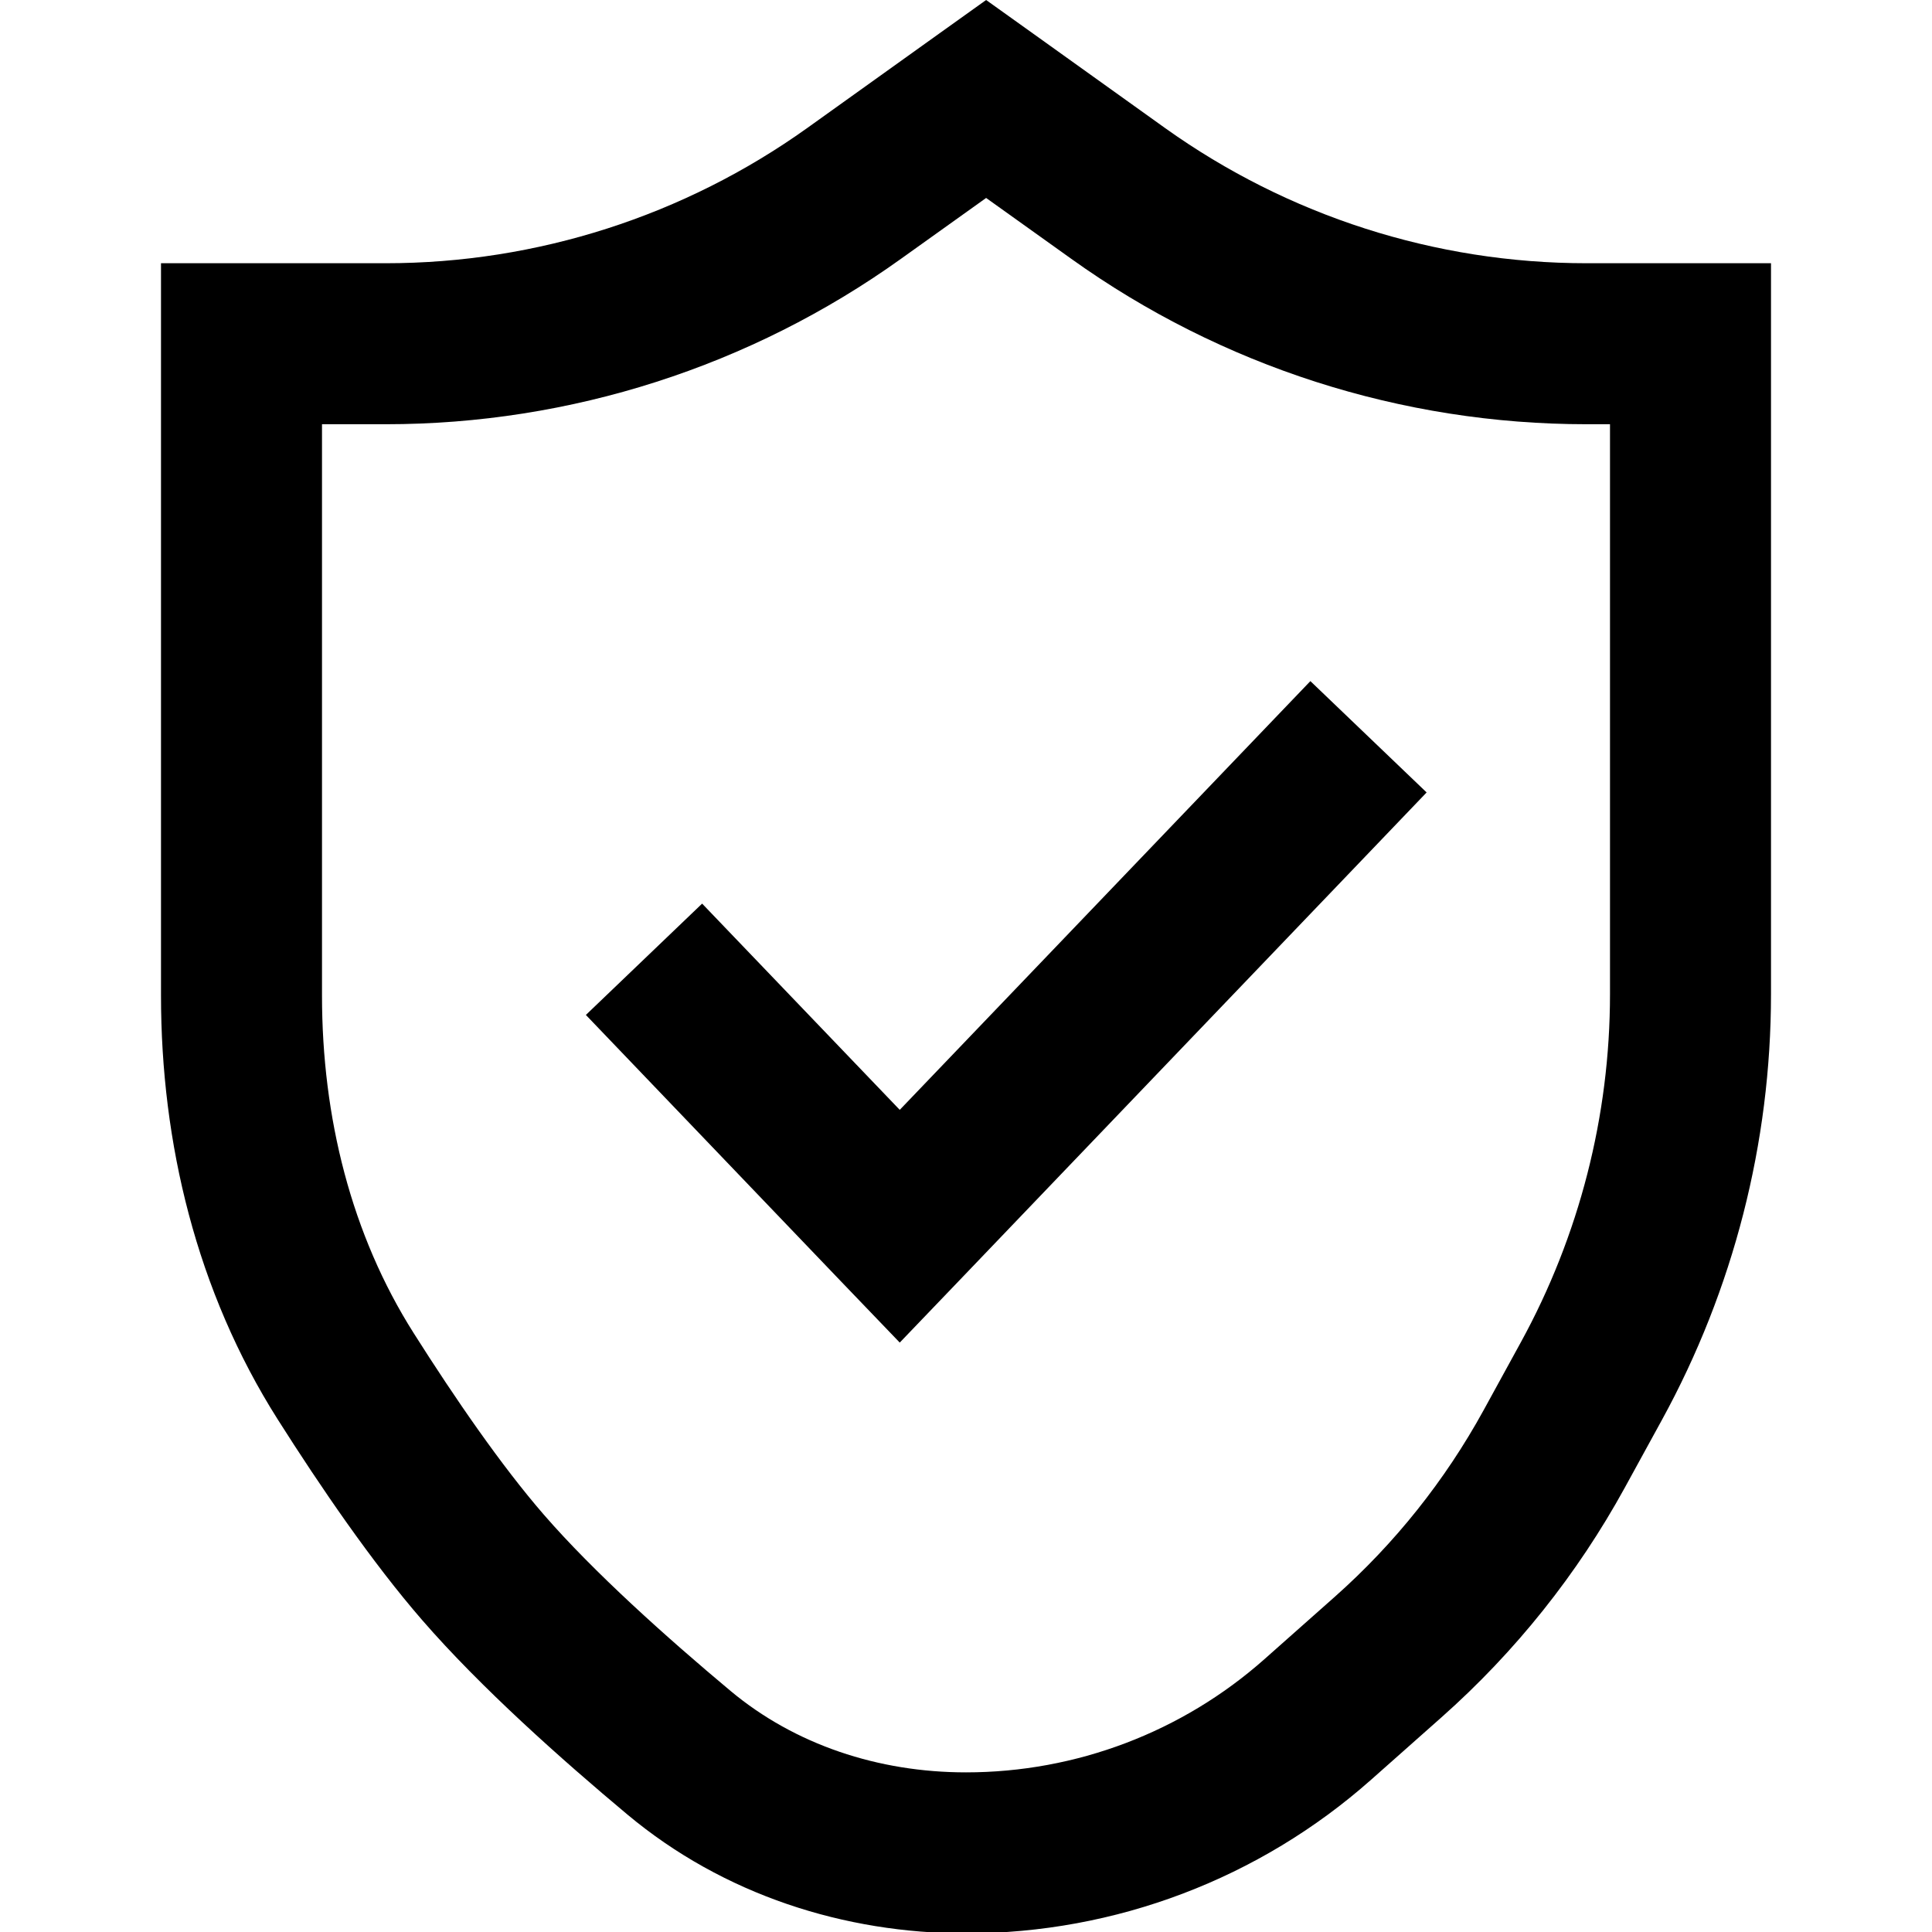 <svg preserveAspectRatio="xMidYMin slice" width="100%" viewBox="0 0 24 24" fill="none">
  <g clip-path="url(#pe-shield-checked-clip0)">
    <path fill-rule="evenodd" clip-rule="evenodd" d="M12.832 0.416L12.25 0L11.668 0.416L10.028 1.59C8.5 2.682 6.669 3.27 4.792 3.27H3H2V4.27V12.367C2 14.193 2.439 16.038 3.451 17.634C3.978 18.465 4.62 19.406 5.245 20.126C5.972 20.964 6.977 21.858 7.794 22.541C8.99 23.54 10.493 24.017 12 24.017C13.855 24.017 15.646 23.338 17.034 22.107L17.908 21.332C18.825 20.519 19.595 19.554 20.184 18.48L20.646 17.637C21.534 16.016 22 14.197 22 12.349V4.27V3.27H21H19.709C17.831 3.27 16 2.682 14.472 1.59L12.832 0.416ZM11.191 3.216L12.25 2.459L13.309 3.216C15.175 4.552 17.413 5.27 19.709 5.27H20V12.349C20 13.861 19.619 15.349 18.892 16.675L18.43 17.518C17.951 18.391 17.326 19.175 16.581 19.836L15.707 20.611C14.685 21.517 13.366 22.017 12 22.017C10.909 22.017 9.874 21.672 9.076 21.006C8.278 20.339 7.374 19.528 6.755 18.815C6.23 18.21 5.651 17.369 5.14 16.562C4.364 15.339 4 13.879 4 12.367V5.27H4.792C7.087 5.27 9.325 4.552 11.191 3.216ZM11.899 15.925L17.722 9.844L16.278 8.461L11.177 13.787L8.722 11.225L7.278 12.608L10.454 15.925L11.177 16.678L11.899 15.925Z" fill="currentColor"></path>
  </g>
  <defs>
    <clipPath id="pe-shield-checked-clip0">
      <rect width="24" height="24" fill="currentColor"></rect>
    </clipPath>
  </defs>
</svg>
